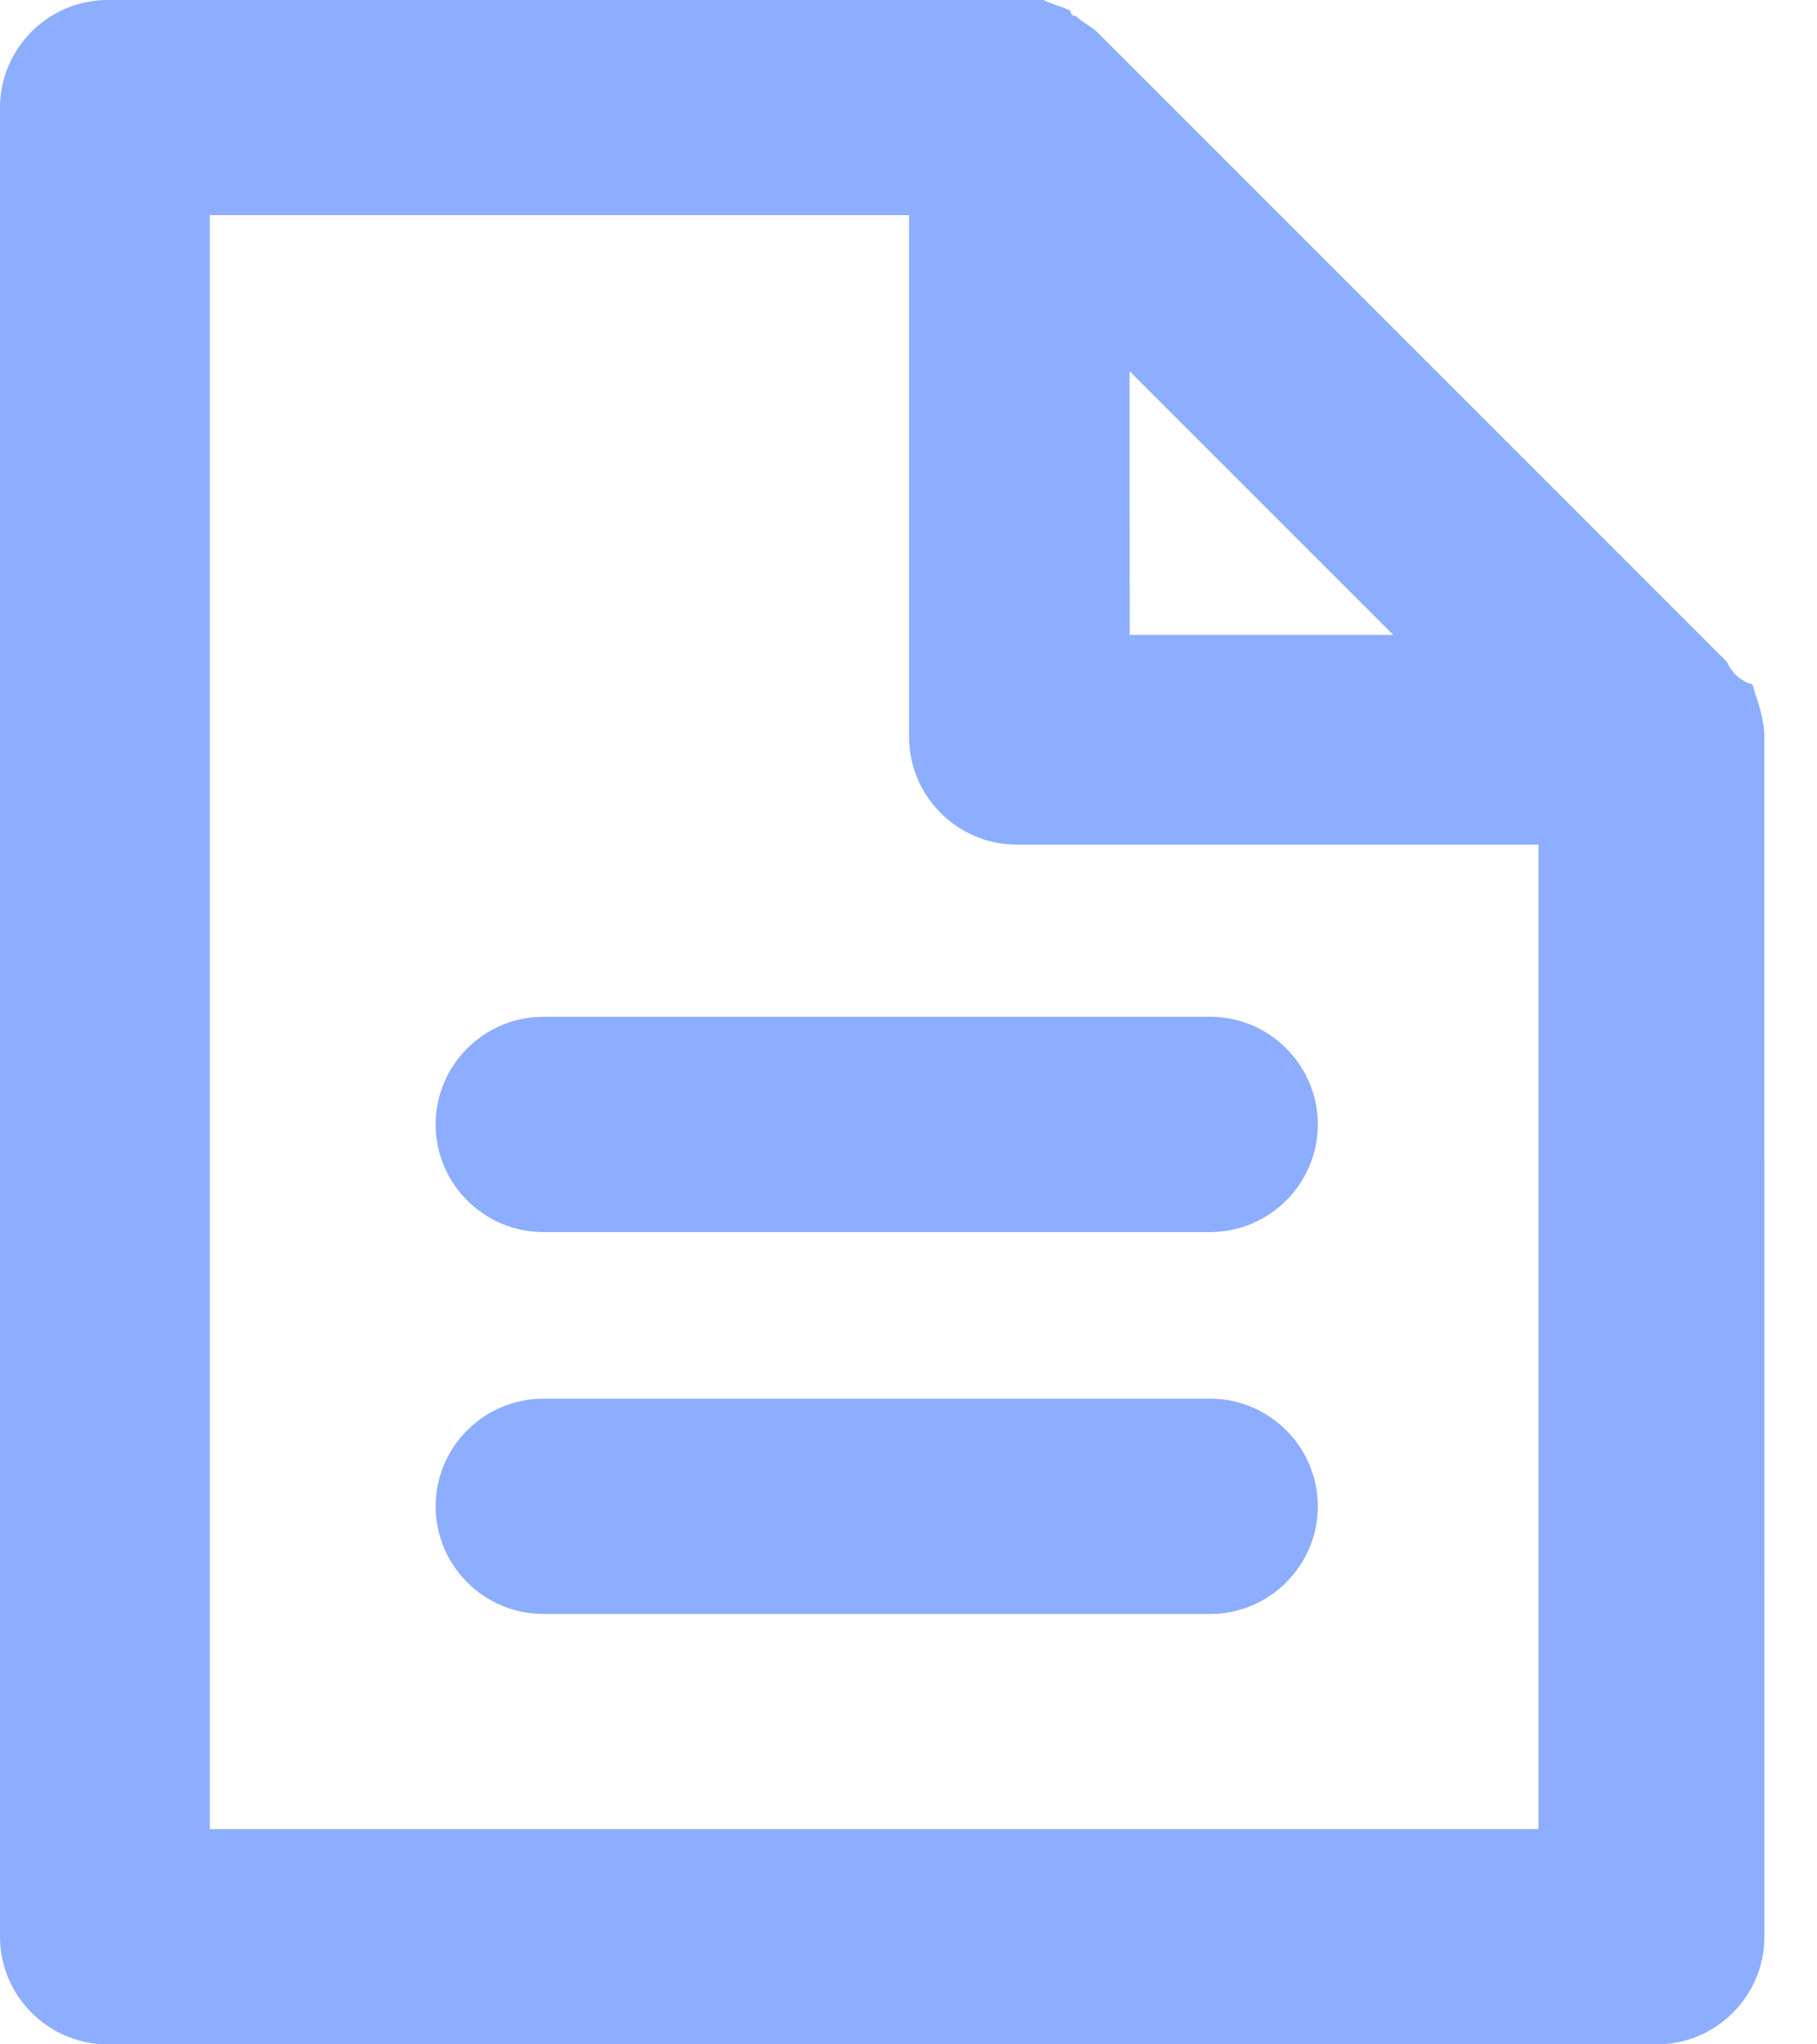 <svg width="32" height="36" viewBox="0 0 32 36" fill="none" xmlns="http://www.w3.org/2000/svg">
<g clip-path="url(#clip0_1_284)">
<path d="M30.41 11.652L19.326 0.568C19.232 0.474 19.042 0.378 18.948 0.284C18.948 0.284 18.854 0.284 18.854 0.19C18.663 0.096 18.569 0.096 18.379 0H18.001H1.895C0.853 0 0 0.853 0 1.895V34.105C0 35.147 0.853 36 1.895 36H29.179C30.222 36 31.074 35.147 31.074 34.105L31.073 12.977C31.073 12.693 30.979 12.409 30.883 12.125C30.883 12.125 30.883 12.031 30.788 12.031C30.598 11.937 30.504 11.841 30.41 11.652ZM19.894 6.537L24.538 11.18H19.896L19.894 6.537ZM3.695 32.209V3.789H16.01V12.977C16.01 14.02 16.862 14.873 17.905 14.873H27.094V32.209H3.695Z" fill="#8DADFF"/>
<path d="M21.316 24.63H9.567C8.524 24.63 7.672 25.483 7.672 26.525C7.672 27.568 8.524 28.421 9.567 28.421H21.314C22.356 28.421 23.209 27.568 23.209 26.525C23.209 25.483 22.357 24.63 21.316 24.63Z" fill="#8DADFF"/>
<path d="M21.316 17.905H9.567C8.524 17.905 7.672 18.758 7.672 19.801C7.672 20.843 8.524 21.696 9.567 21.696H21.314C22.356 21.696 23.209 20.843 23.209 19.801C23.209 18.758 22.357 17.905 21.316 17.905Z" fill="#8DADFF"/>
</g>
<defs>
<clipPath id="clip0_1_284">
<rect width="31.074" height="36" fill="white"/>
</clipPath>
</defs>
</svg>
